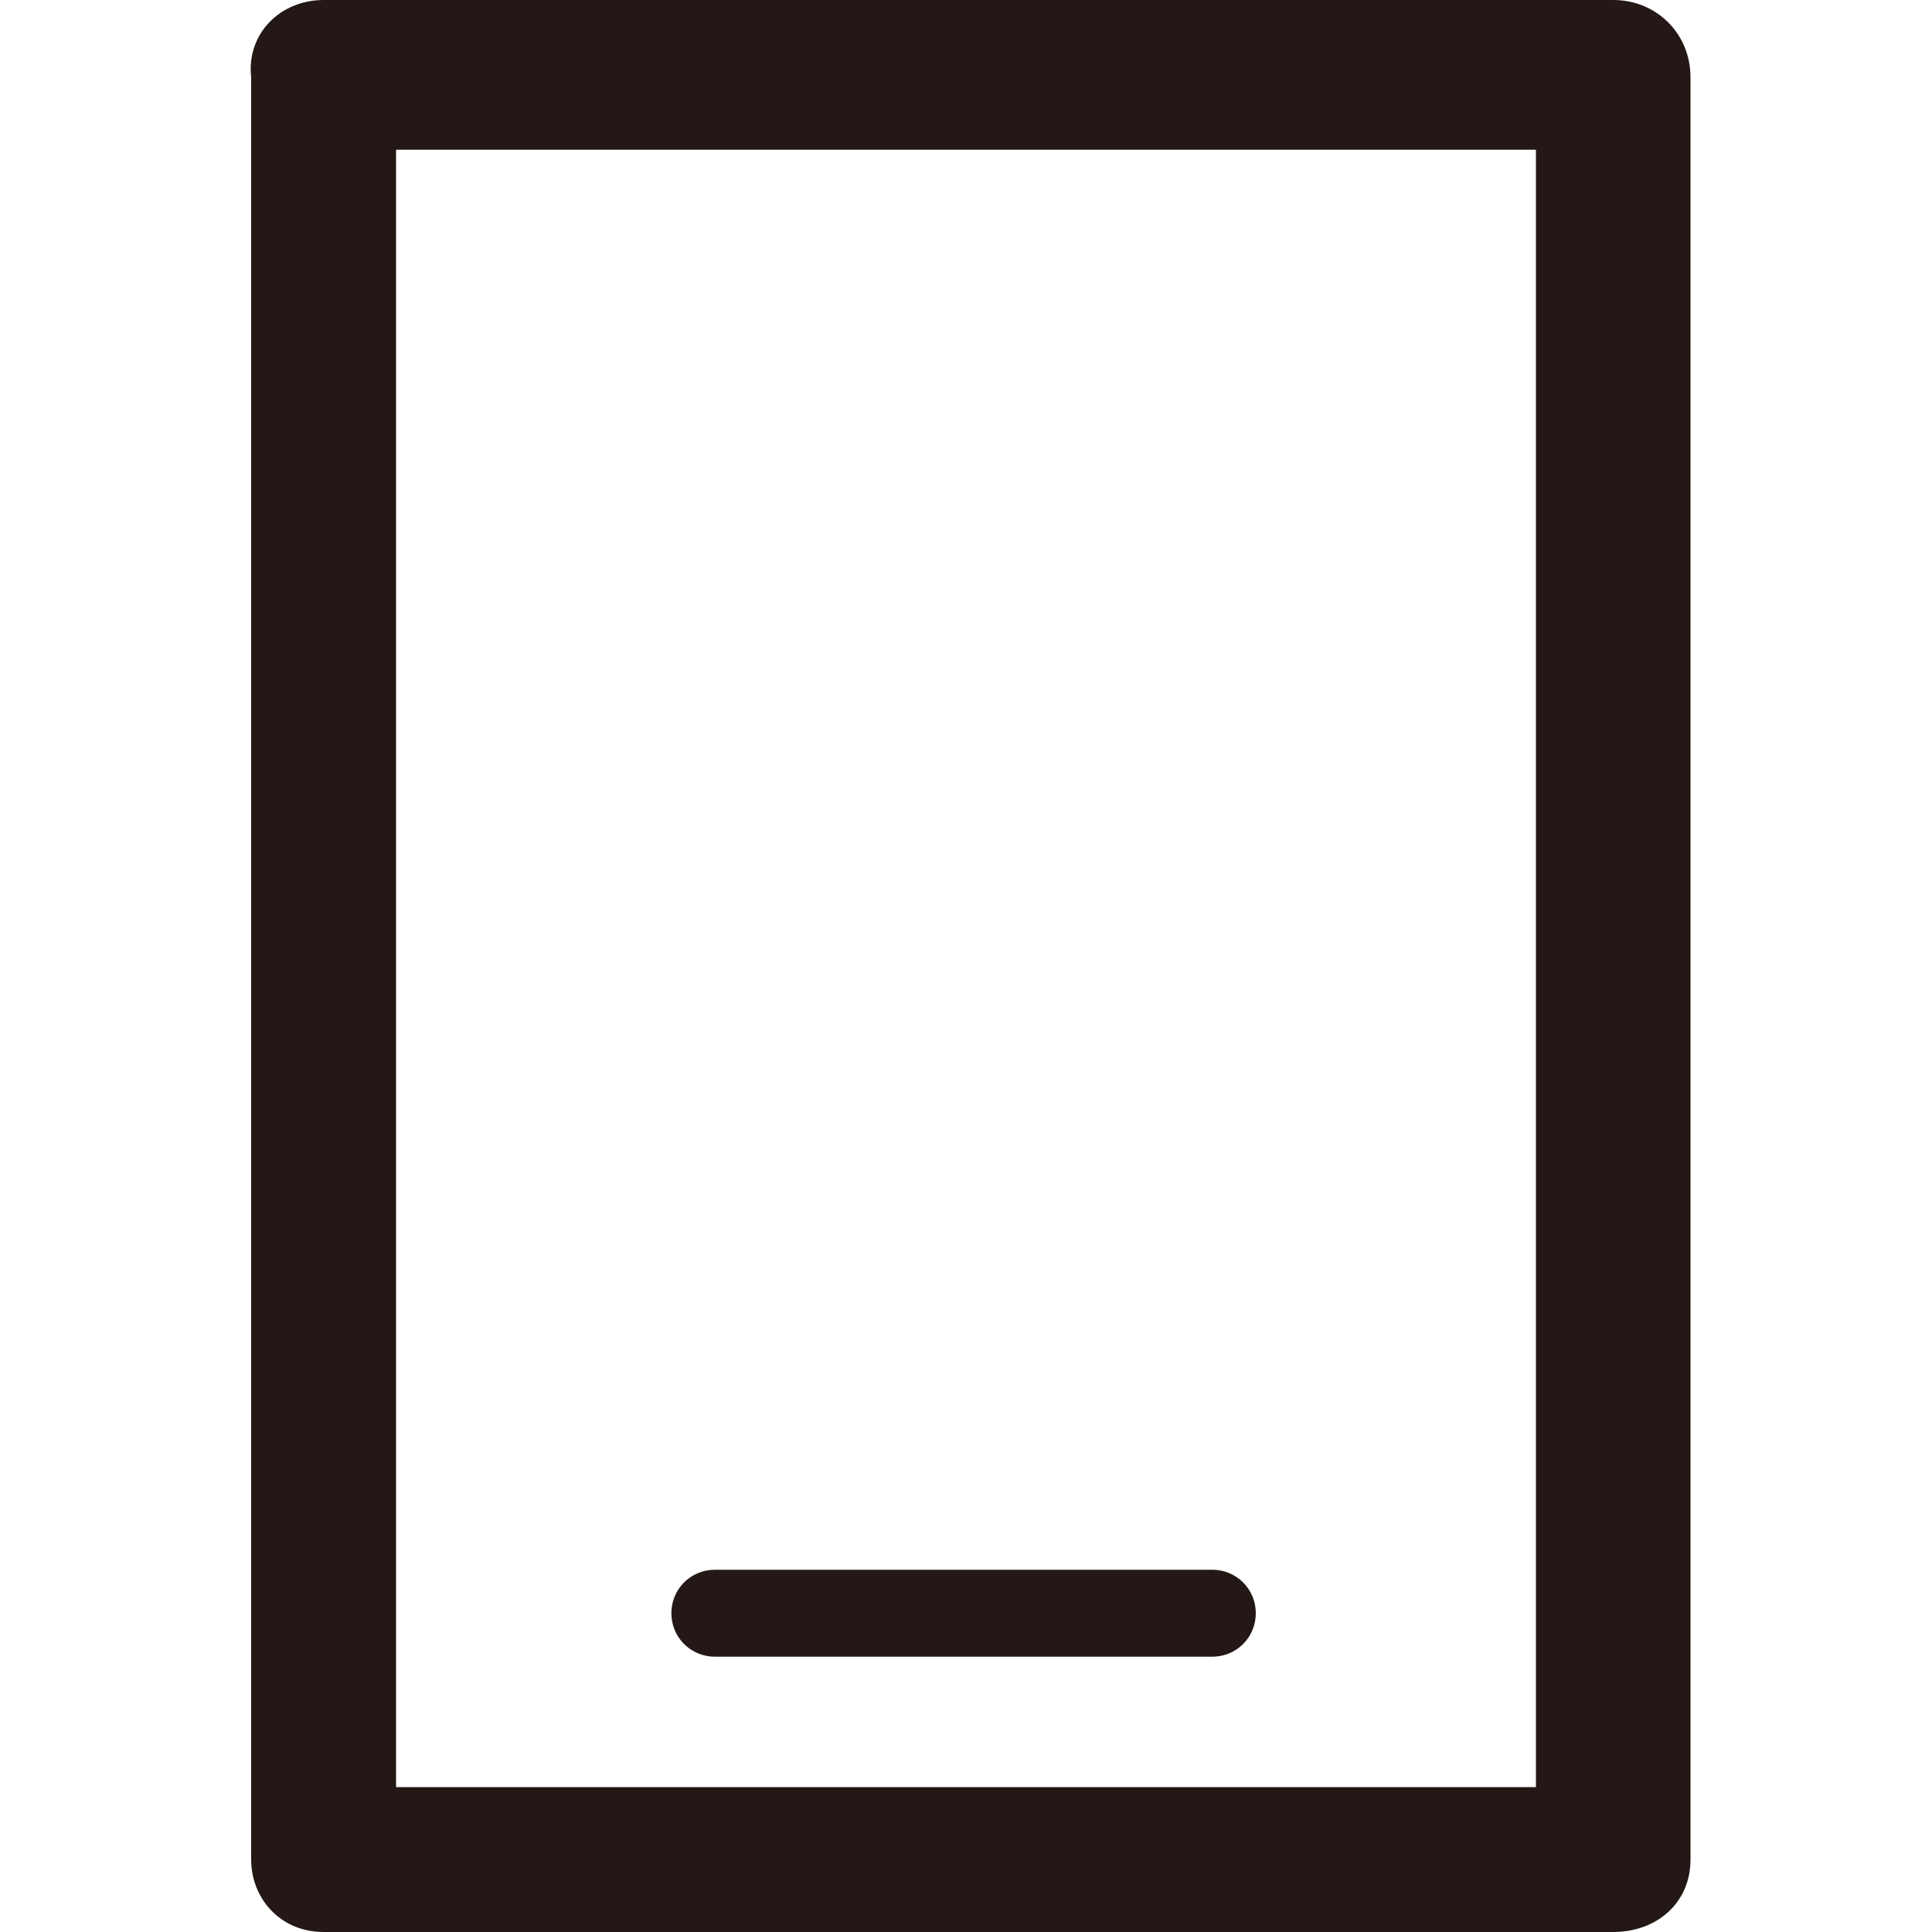 <?xml version="1.0" encoding="utf-8"?>
<!-- Generator: Adobe Illustrator 19.1.0, SVG Export Plug-In . SVG Version: 6.00 Build 0)  -->
<svg version="1.1" id="圖層_1" xmlns="http://www.w3.org/2000/svg" xmlns:xlink="http://www.w3.org/1999/xlink" x="0px" y="0px"
	 viewBox="0 0 40 40" style="enable-background:new 0 0 40 40;" xml:space="preserve">
<style type="text/css">
	.st0{fill:#231815;}
</style>
<path class="st0" d="M6.7,0L6.7,0h26.7c0.9,0,1.6,0.7,1.6,1.6v0v36.9c0,0.9-0.7,1.5-1.6,1.5h0H6.7c-0.9,0-1.5-0.7-1.5-1.5v0V1.6
	C5.1,0.7,5.8,0,6.7,0L6.7,0z M14.8,34.3L14.8,34.3h10.3c0.5,0,0.9-0.4,0.9-0.9c0-0.5-0.4-0.9-0.9-0.9H14.8c-0.5,0-0.9,0.4-0.9,0.9
	C13.9,33.9,14.3,34.3,14.8,34.3L14.8,34.3z M31.8,3.1L31.8,3.1H8.2v33.9h23.6V3.1L31.8,3.1z"/>
</svg>
